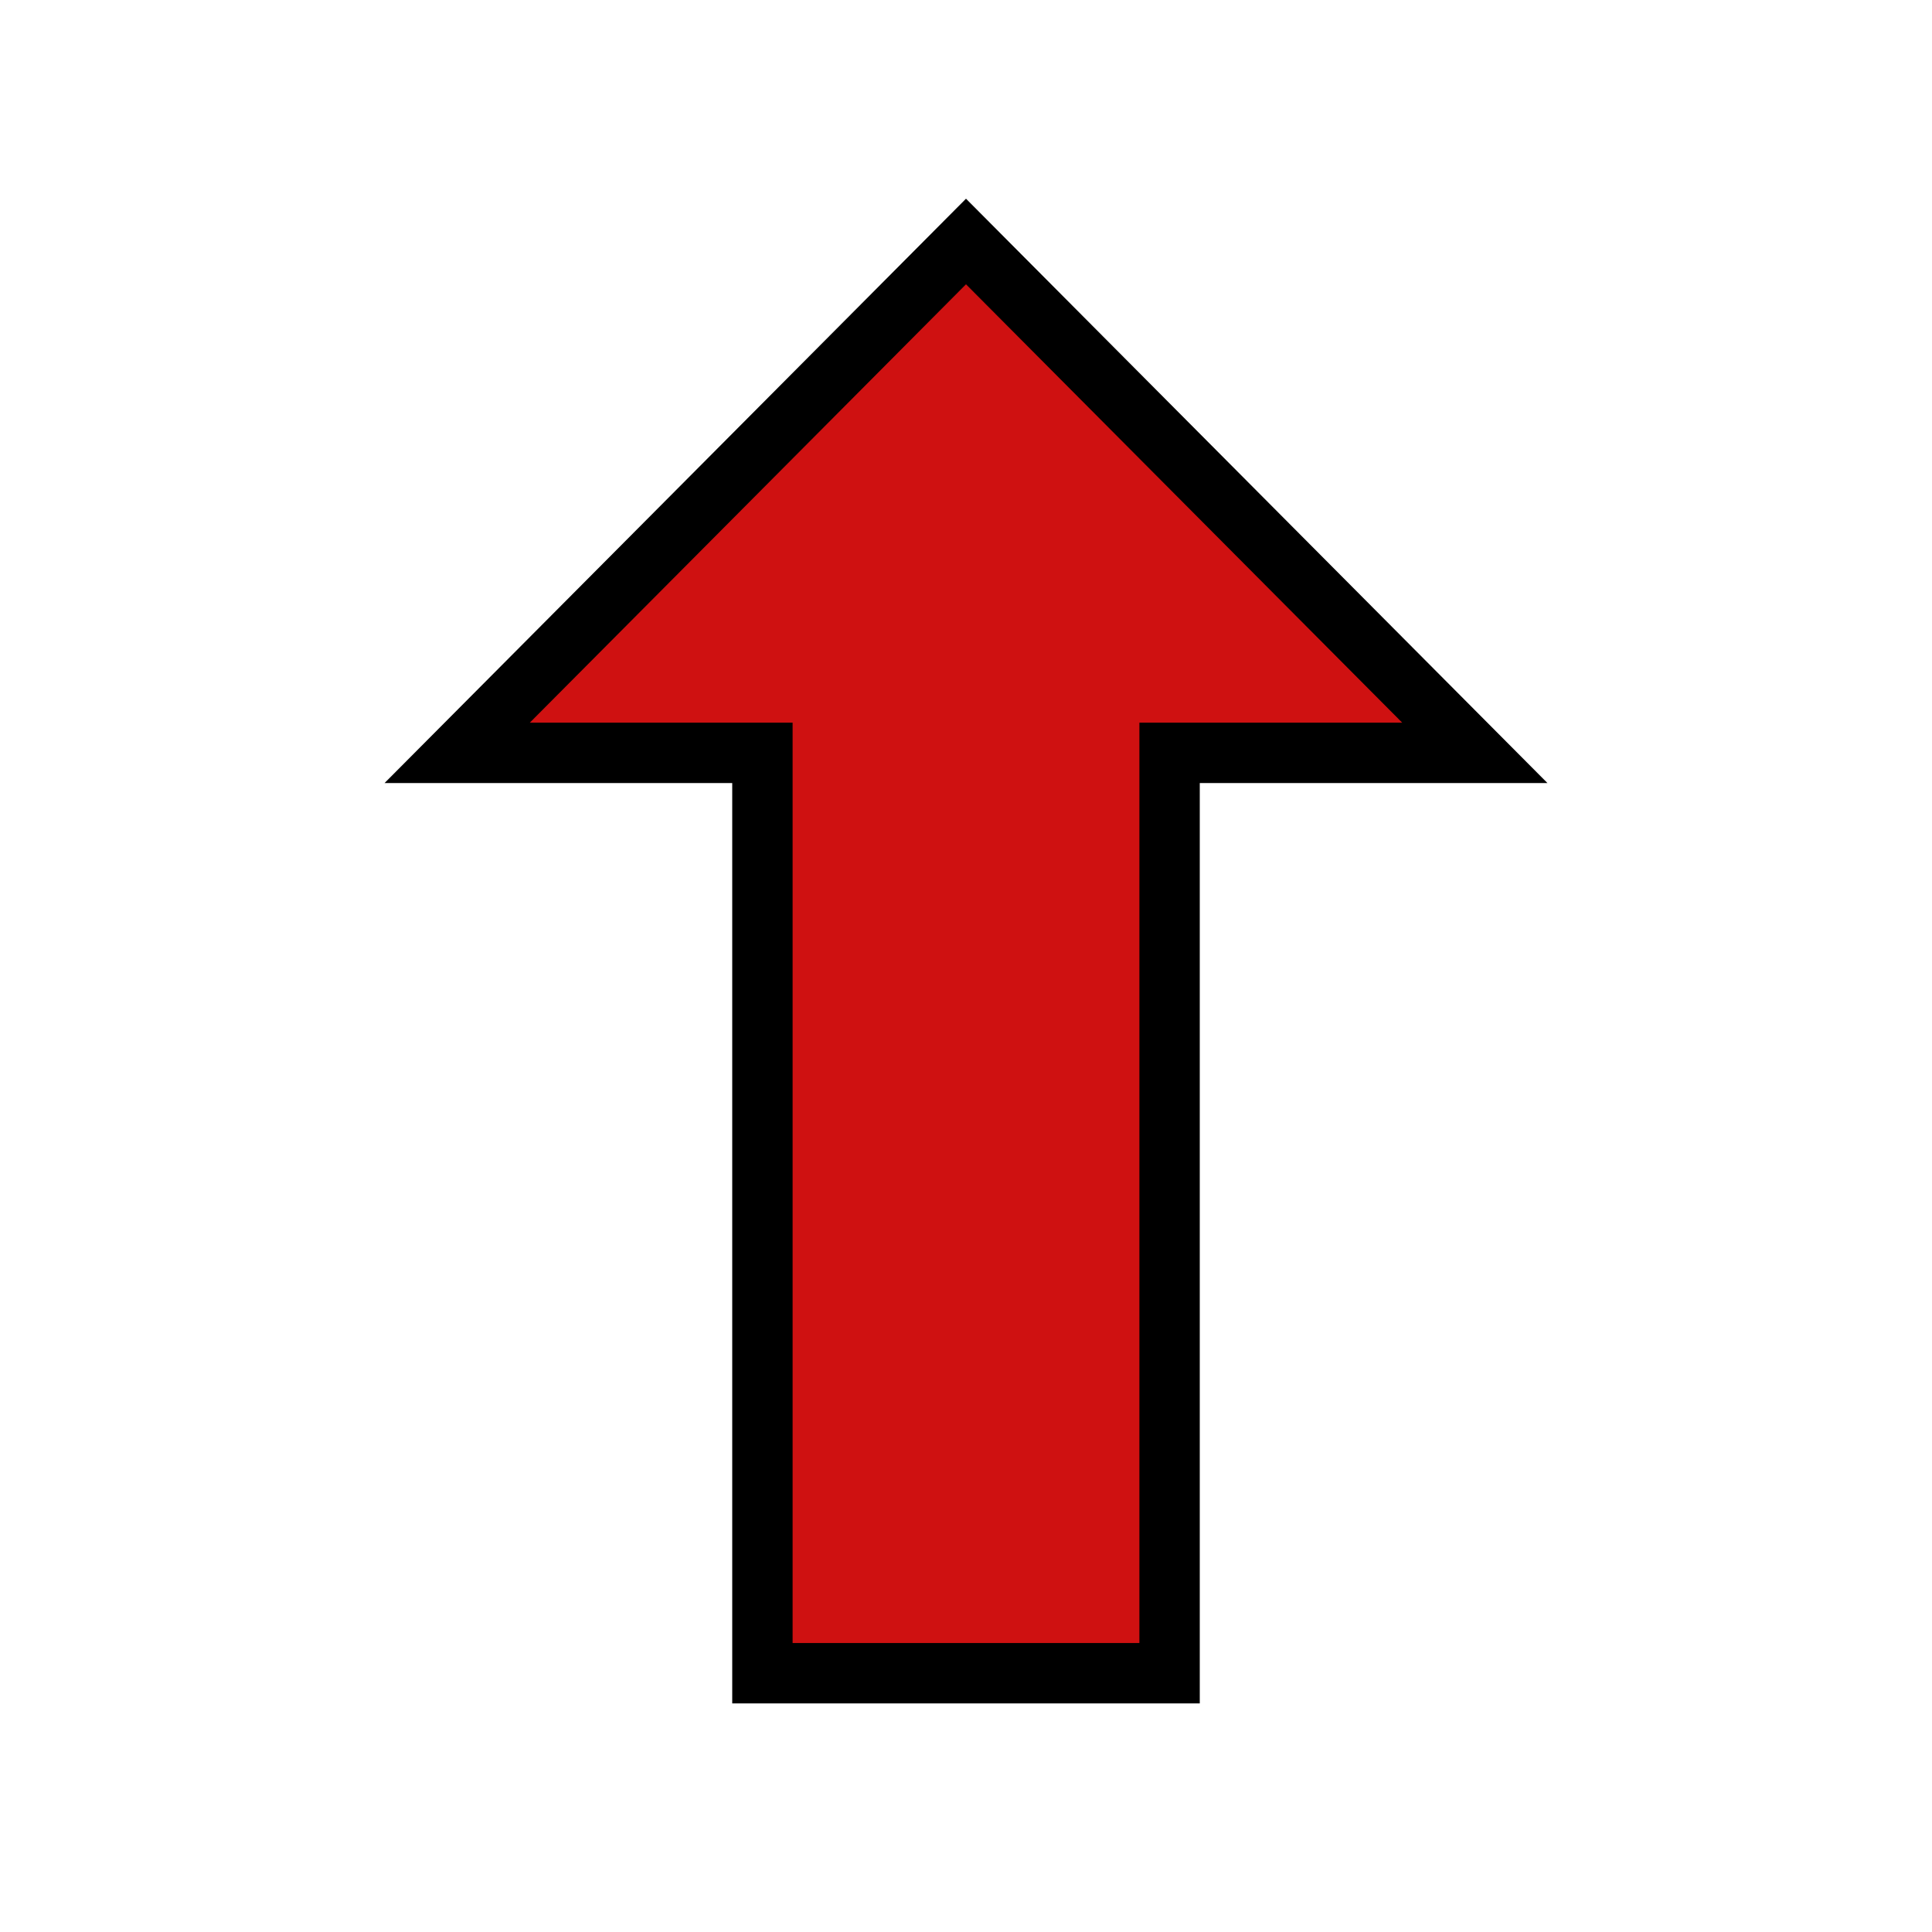 <?xml version="1.0" encoding="UTF-8" standalone="no"?>
<!-- Created with Inkscape (http://www.inkscape.org/) -->
<svg xmlns:dc="http://purl.org/dc/elements/1.1/" xmlns:cc="http://creativecommons.org/ns#" xmlns:rdf="http://www.w3.org/1999/02/22-rdf-syntax-ns#" xmlns:svg="http://www.w3.org/2000/svg" xmlns="http://www.w3.org/2000/svg" xmlns:sodipodi="http://sodipodi.sourceforge.net/DTD/sodipodi-0.dtd" xmlns:inkscape="http://www.inkscape.org/namespaces/inkscape" width="16px" height="16px" id="svg2385" sodipodi:version="0.32" inkscape:version="0.91 r13725" sodipodi:docname="arrowUp_white.svg" inkscape:output_extension="org.inkscape.output.svg.inkscape" version="1.1">
  <defs id="defs2387">
    <inkscape:perspective sodipodi:type="inkscape:persp3d" inkscape:vp_x="0 : 8 : 1" inkscape:vp_y="0 : 1000 : 0" inkscape:vp_z="16 : 8 : 1" inkscape:persp3d-origin="8 : 5.3333333 : 1" id="perspective2393"/>
  </defs>
  <g id="layer1" inkscape:label="Layer 1" inkscape:groupmode="layer">
    <path style="fill:#cf1111;fill-opacity:1;fill-rule:evenodd;stroke:#000000;stroke-width:0.5;stroke-linecap:butt;stroke-linejoin:miter;stroke-miterlimit:4;stroke-dasharray:none;stroke-opacity:1" d="M 8,2 L 3.786,6.235 L 6.314,6.235 L 6.314,13.857 L 9.686,13.857 L 9.686,6.235 L 12.214,6.235 L 8,2 z" id="path2385"/>
  </g>
</svg>
